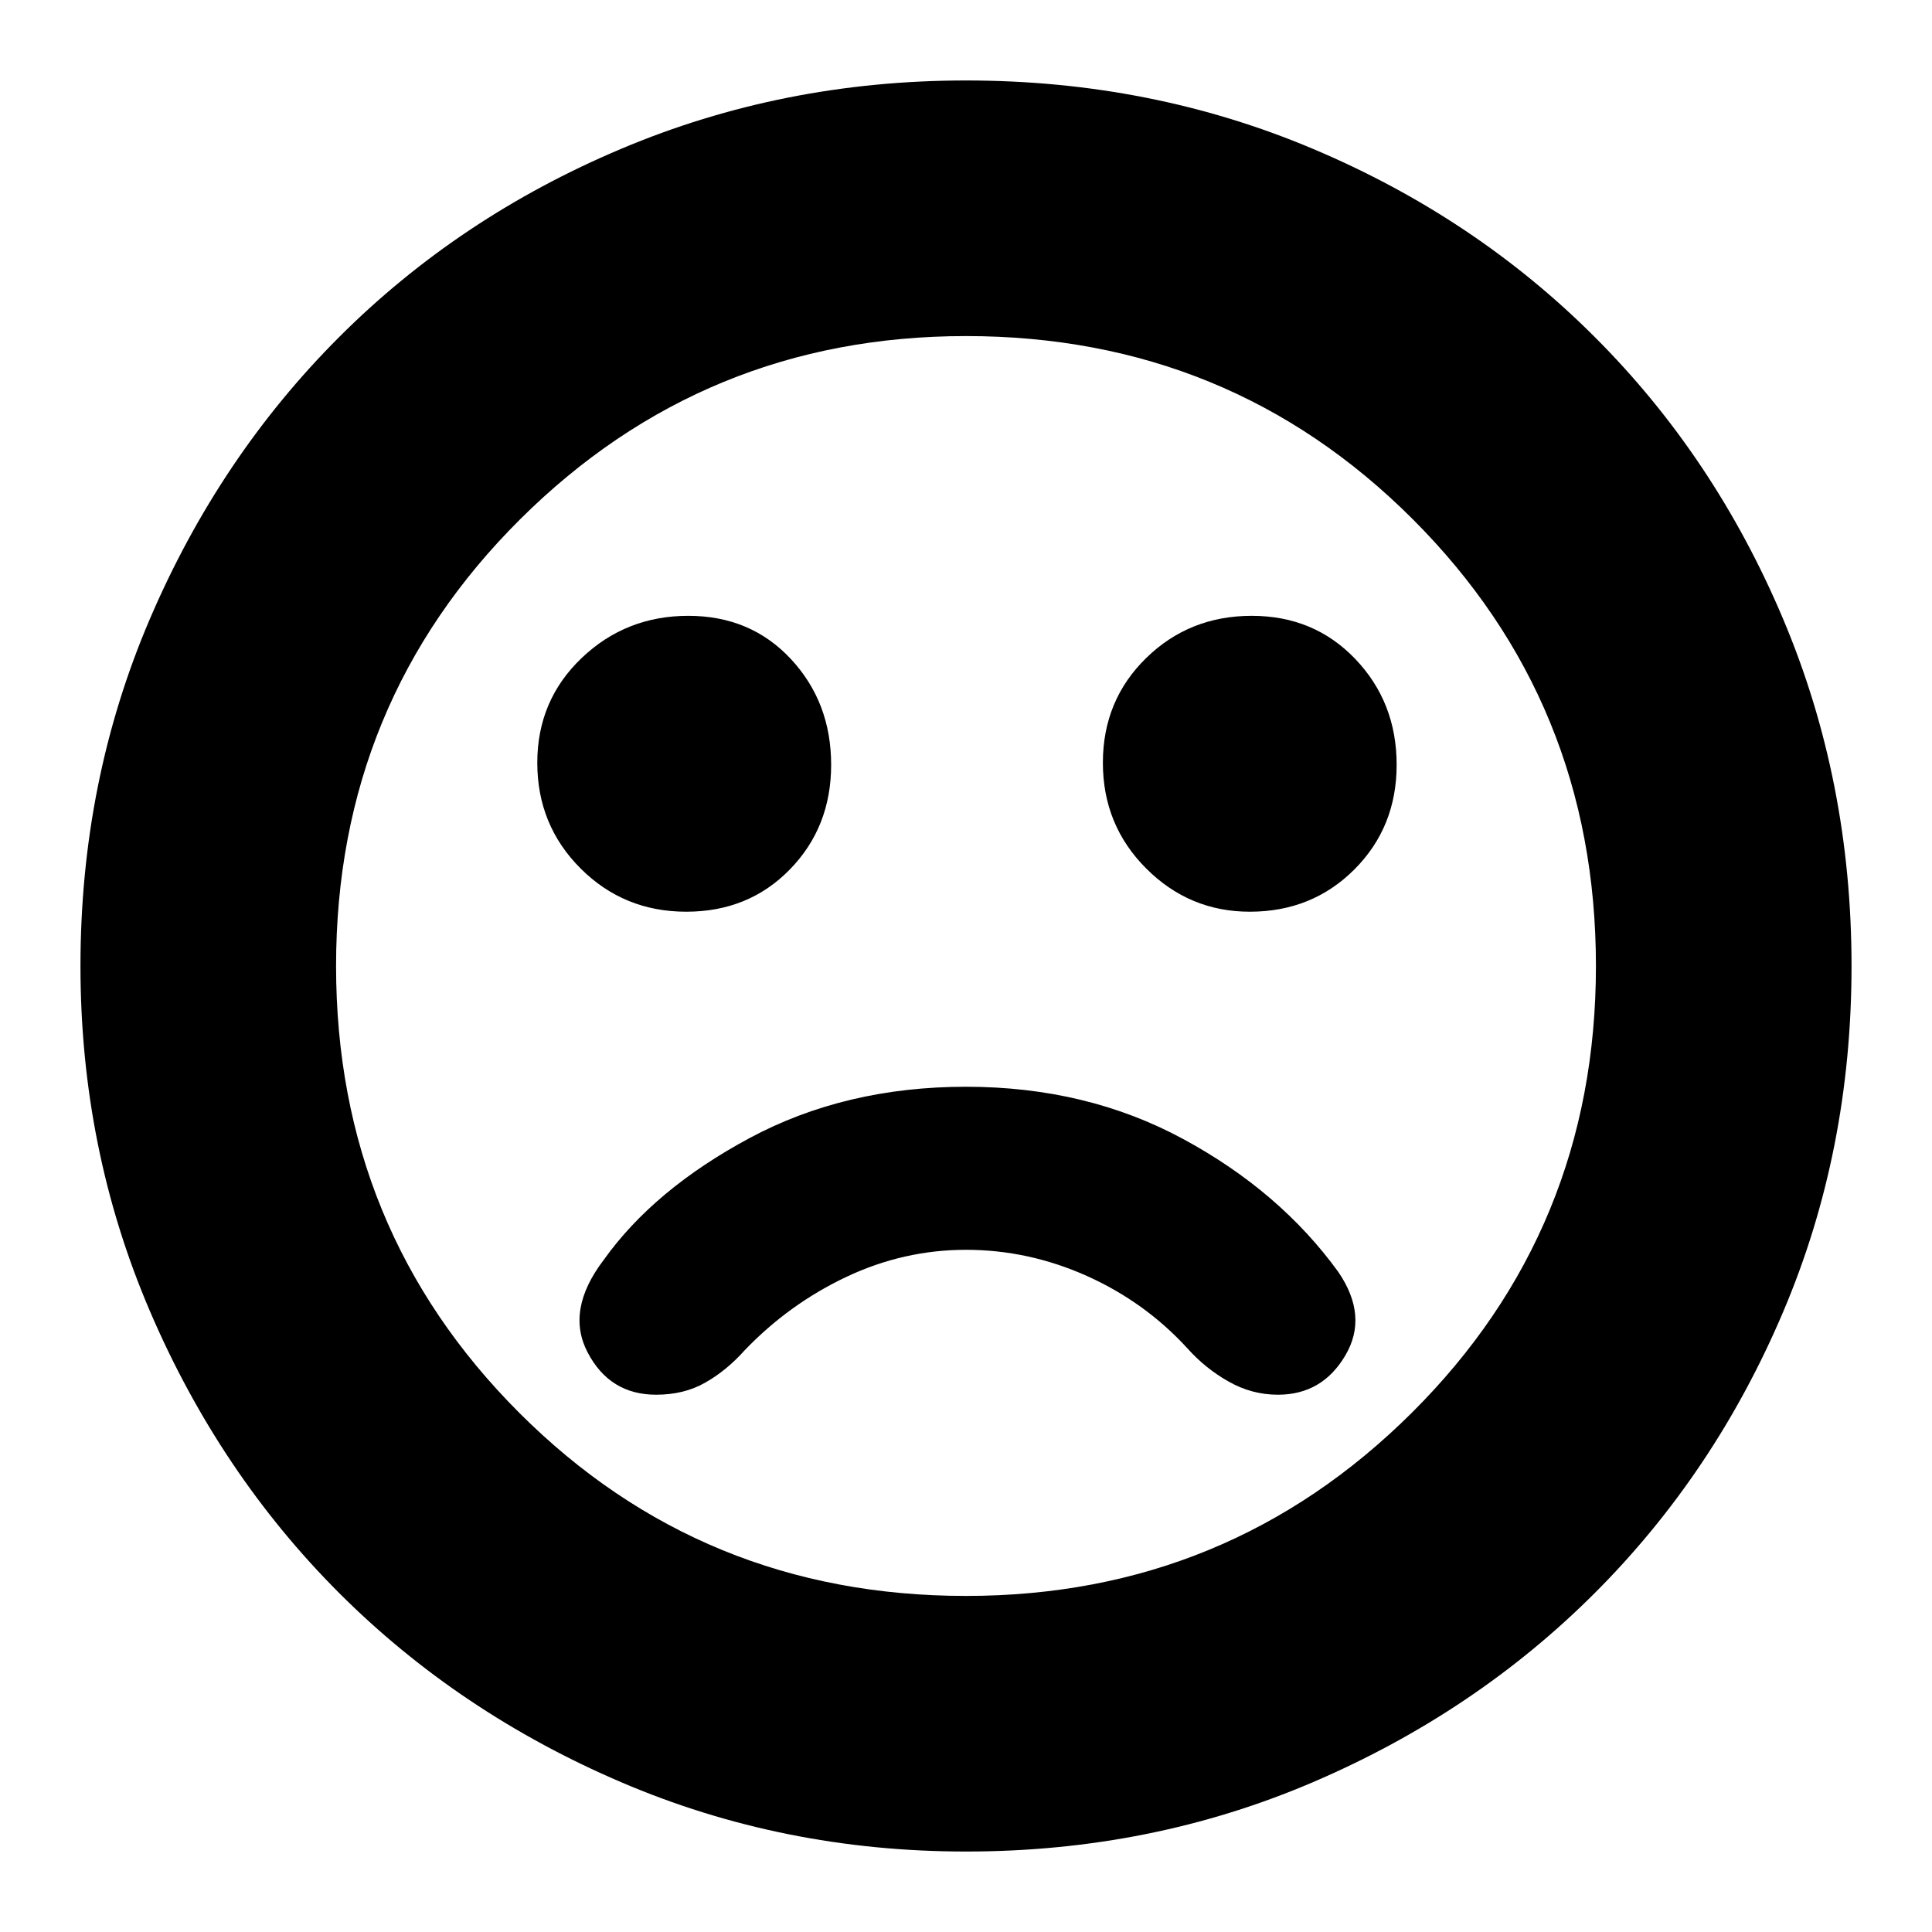 <svg xmlns="http://www.w3.org/2000/svg" height="20" width="20"><path d="M12.938 9.438Q13.583 9.438 14.021 9Q14.458 8.562 14.458 7.917Q14.458 7.271 14.031 6.823Q13.604 6.375 12.958 6.375Q12.312 6.375 11.865 6.812Q11.417 7.25 11.417 7.896Q11.417 8.542 11.865 8.99Q12.312 9.438 12.938 9.438ZM7.104 9.438Q7.75 9.438 8.177 9Q8.604 8.562 8.604 7.917Q8.604 7.271 8.188 6.823Q7.771 6.375 7.125 6.375Q6.479 6.375 6.021 6.812Q5.562 7.25 5.562 7.896Q5.562 8.542 6.01 8.99Q6.458 9.438 7.104 9.438ZM10 19.167Q8.104 19.167 6.427 18.448Q4.75 17.729 3.51 16.49Q2.271 15.25 1.552 13.573Q0.833 11.896 0.833 10Q0.833 8.083 1.552 6.406Q2.271 4.729 3.51 3.49Q4.75 2.25 6.427 1.542Q8.104 0.833 10 0.833Q11.917 0.833 13.594 1.542Q15.271 2.25 16.51 3.49Q17.75 4.729 18.458 6.406Q19.167 8.083 19.167 10Q19.167 11.917 18.458 13.583Q17.75 15.25 16.51 16.49Q15.271 17.729 13.594 18.448Q11.917 19.167 10 19.167ZM10 10Q10 10 10 10Q10 10 10 10Q10 10 10 10Q10 10 10 10Q10 10 10 10Q10 10 10 10Q10 10 10 10Q10 10 10 10ZM10 16.521Q12.708 16.521 14.615 14.625Q16.521 12.729 16.521 10Q16.521 7.271 14.625 5.375Q12.729 3.479 10 3.479Q7.292 3.479 5.385 5.375Q3.479 7.271 3.479 10Q3.479 12.729 5.375 14.625Q7.271 16.521 10 16.521ZM6.792 14.438Q7.083 14.438 7.302 14.312Q7.521 14.188 7.708 13.979Q8.167 13.5 8.76 13.219Q9.354 12.938 10 12.938Q10.646 12.938 11.25 13.208Q11.854 13.479 12.292 13.958Q12.479 14.167 12.719 14.302Q12.958 14.438 13.229 14.438Q13.688 14.438 13.927 14.031Q14.167 13.625 13.854 13.167Q13.25 12.333 12.25 11.792Q11.25 11.25 10 11.25Q8.75 11.25 7.76 11.781Q6.771 12.312 6.25 13.042Q5.854 13.562 6.083 14Q6.312 14.438 6.792 14.438Z"/></svg>